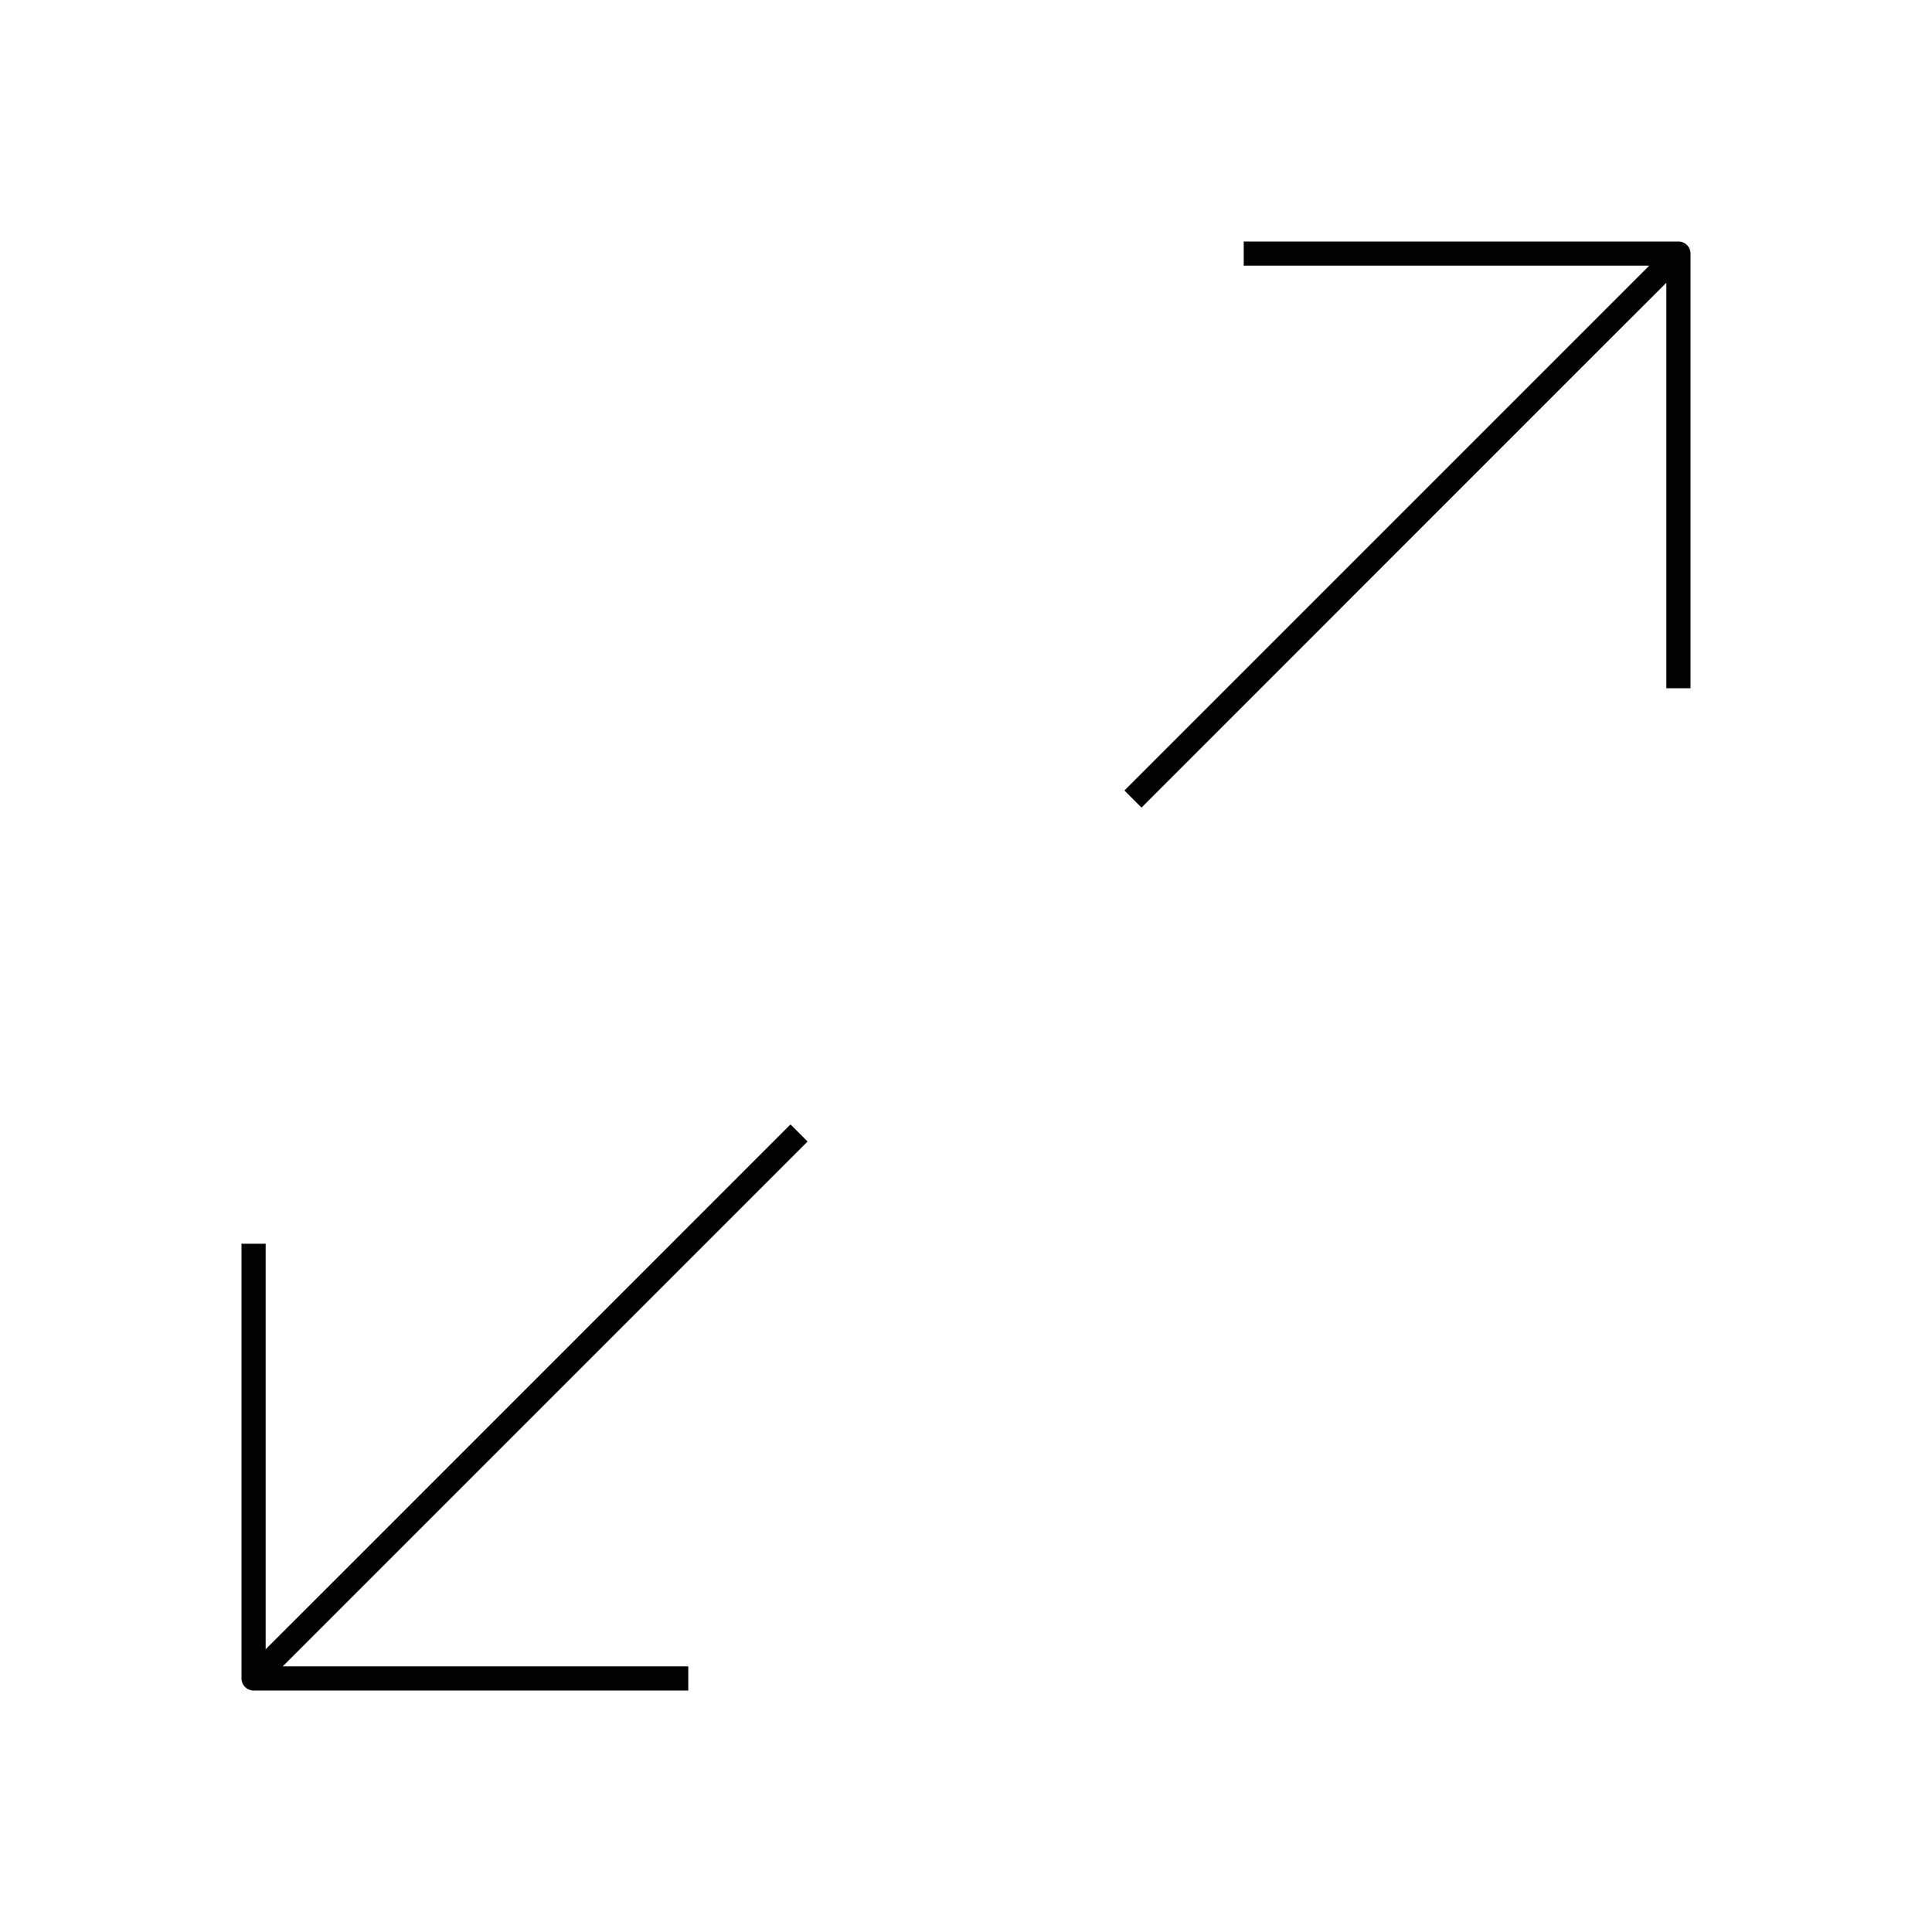 <svg xmlns="http://www.w3.org/2000/svg" width="20" height="20" viewBox="0 0 20 20" fill="currentColor"><path d="M16.396 3.78l-4.579 4.58-.177-.177 4.58-4.58.853-.853h-4.198V2.5h4.5a.125.125 0 01.125.125v4.5h-.25V2.927l-.854.853zM4.134 17.25h2.991v.25h-4.5a.125.125 0 01-.125-.125v-4.5h.25v4.198l.854-.853 4.579-4.58.177.177-4.58 4.58-.853.853h1.207z"/></svg>